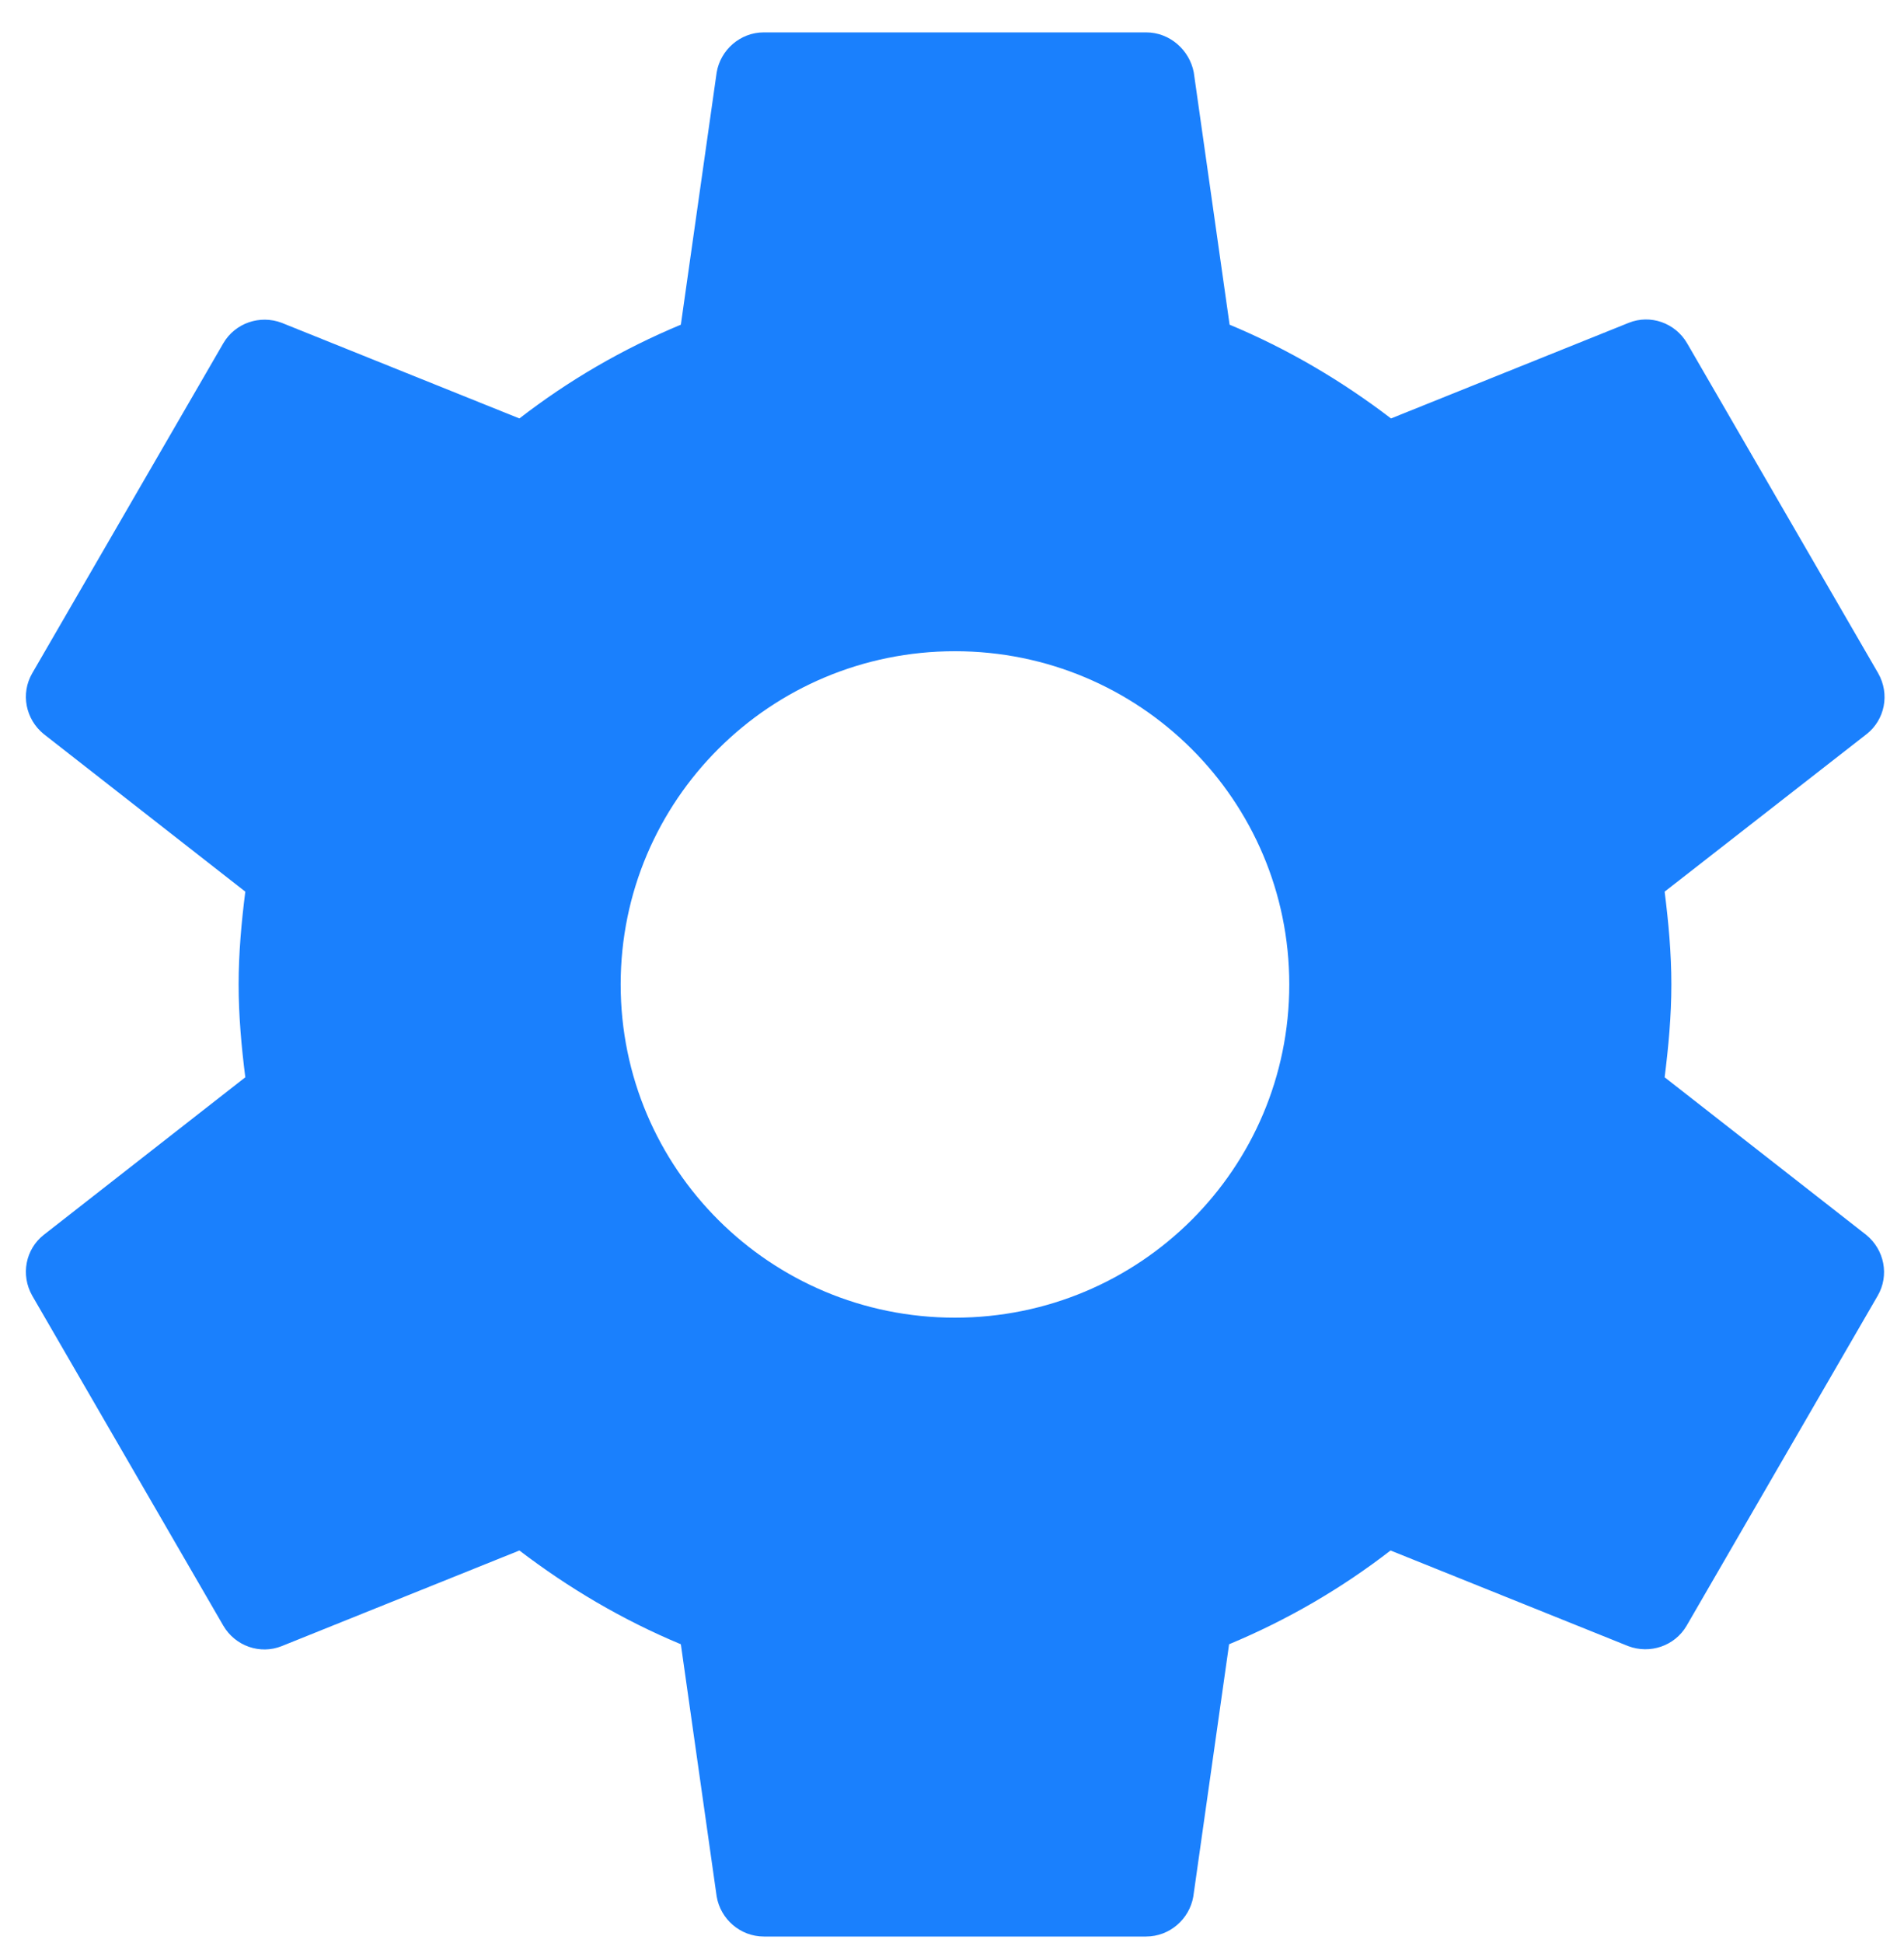 <svg width="49" height="50" viewBox="0 0 49 50" fill="none" xmlns="http://www.w3.org/2000/svg">
<path d="M42.84 27.722C42.939 26.938 43.013 26.142 43.013 25.333C43.013 24.525 42.939 23.729 42.84 22.945L48.039 18.89C48.506 18.522 48.642 17.861 48.334 17.322L43.418 8.833C43.111 8.306 42.472 8.085 41.919 8.306L35.798 10.768C34.532 9.8 33.143 8.98 31.644 8.355L30.722 1.862C30.611 1.287 30.107 0.833 29.493 0.833H19.66C19.046 0.833 18.542 1.287 18.444 1.862L17.522 8.355C16.022 8.98 14.633 9.788 13.367 10.768L7.247 8.306C6.694 8.098 6.055 8.306 5.747 8.833L0.831 17.322C0.524 17.849 0.659 18.51 1.126 18.89L6.313 22.945C6.214 23.729 6.141 24.525 6.141 25.333C6.141 26.142 6.214 26.938 6.313 27.722L1.126 31.777C0.659 32.144 0.524 32.806 0.831 33.345L5.747 41.834C6.055 42.361 6.694 42.581 7.247 42.361L13.367 39.899C14.633 40.866 16.022 41.687 17.522 42.312L18.444 48.804C18.542 49.38 19.046 49.833 19.66 49.833H29.493C30.107 49.833 30.611 49.38 30.71 48.804L31.631 42.312C33.131 41.687 34.52 40.879 35.786 39.899L41.906 42.361C42.459 42.569 43.099 42.361 43.406 41.834L48.322 33.345C48.629 32.818 48.494 32.157 48.027 31.777L42.84 27.722ZM24.576 33.908C19.82 33.908 15.973 30.074 15.973 25.333C15.973 20.593 19.82 16.758 24.576 16.758C29.333 16.758 33.18 20.593 33.18 25.333C33.18 30.074 29.333 33.908 24.576 33.908Z" fill="#1A80FD"/>
</svg>
